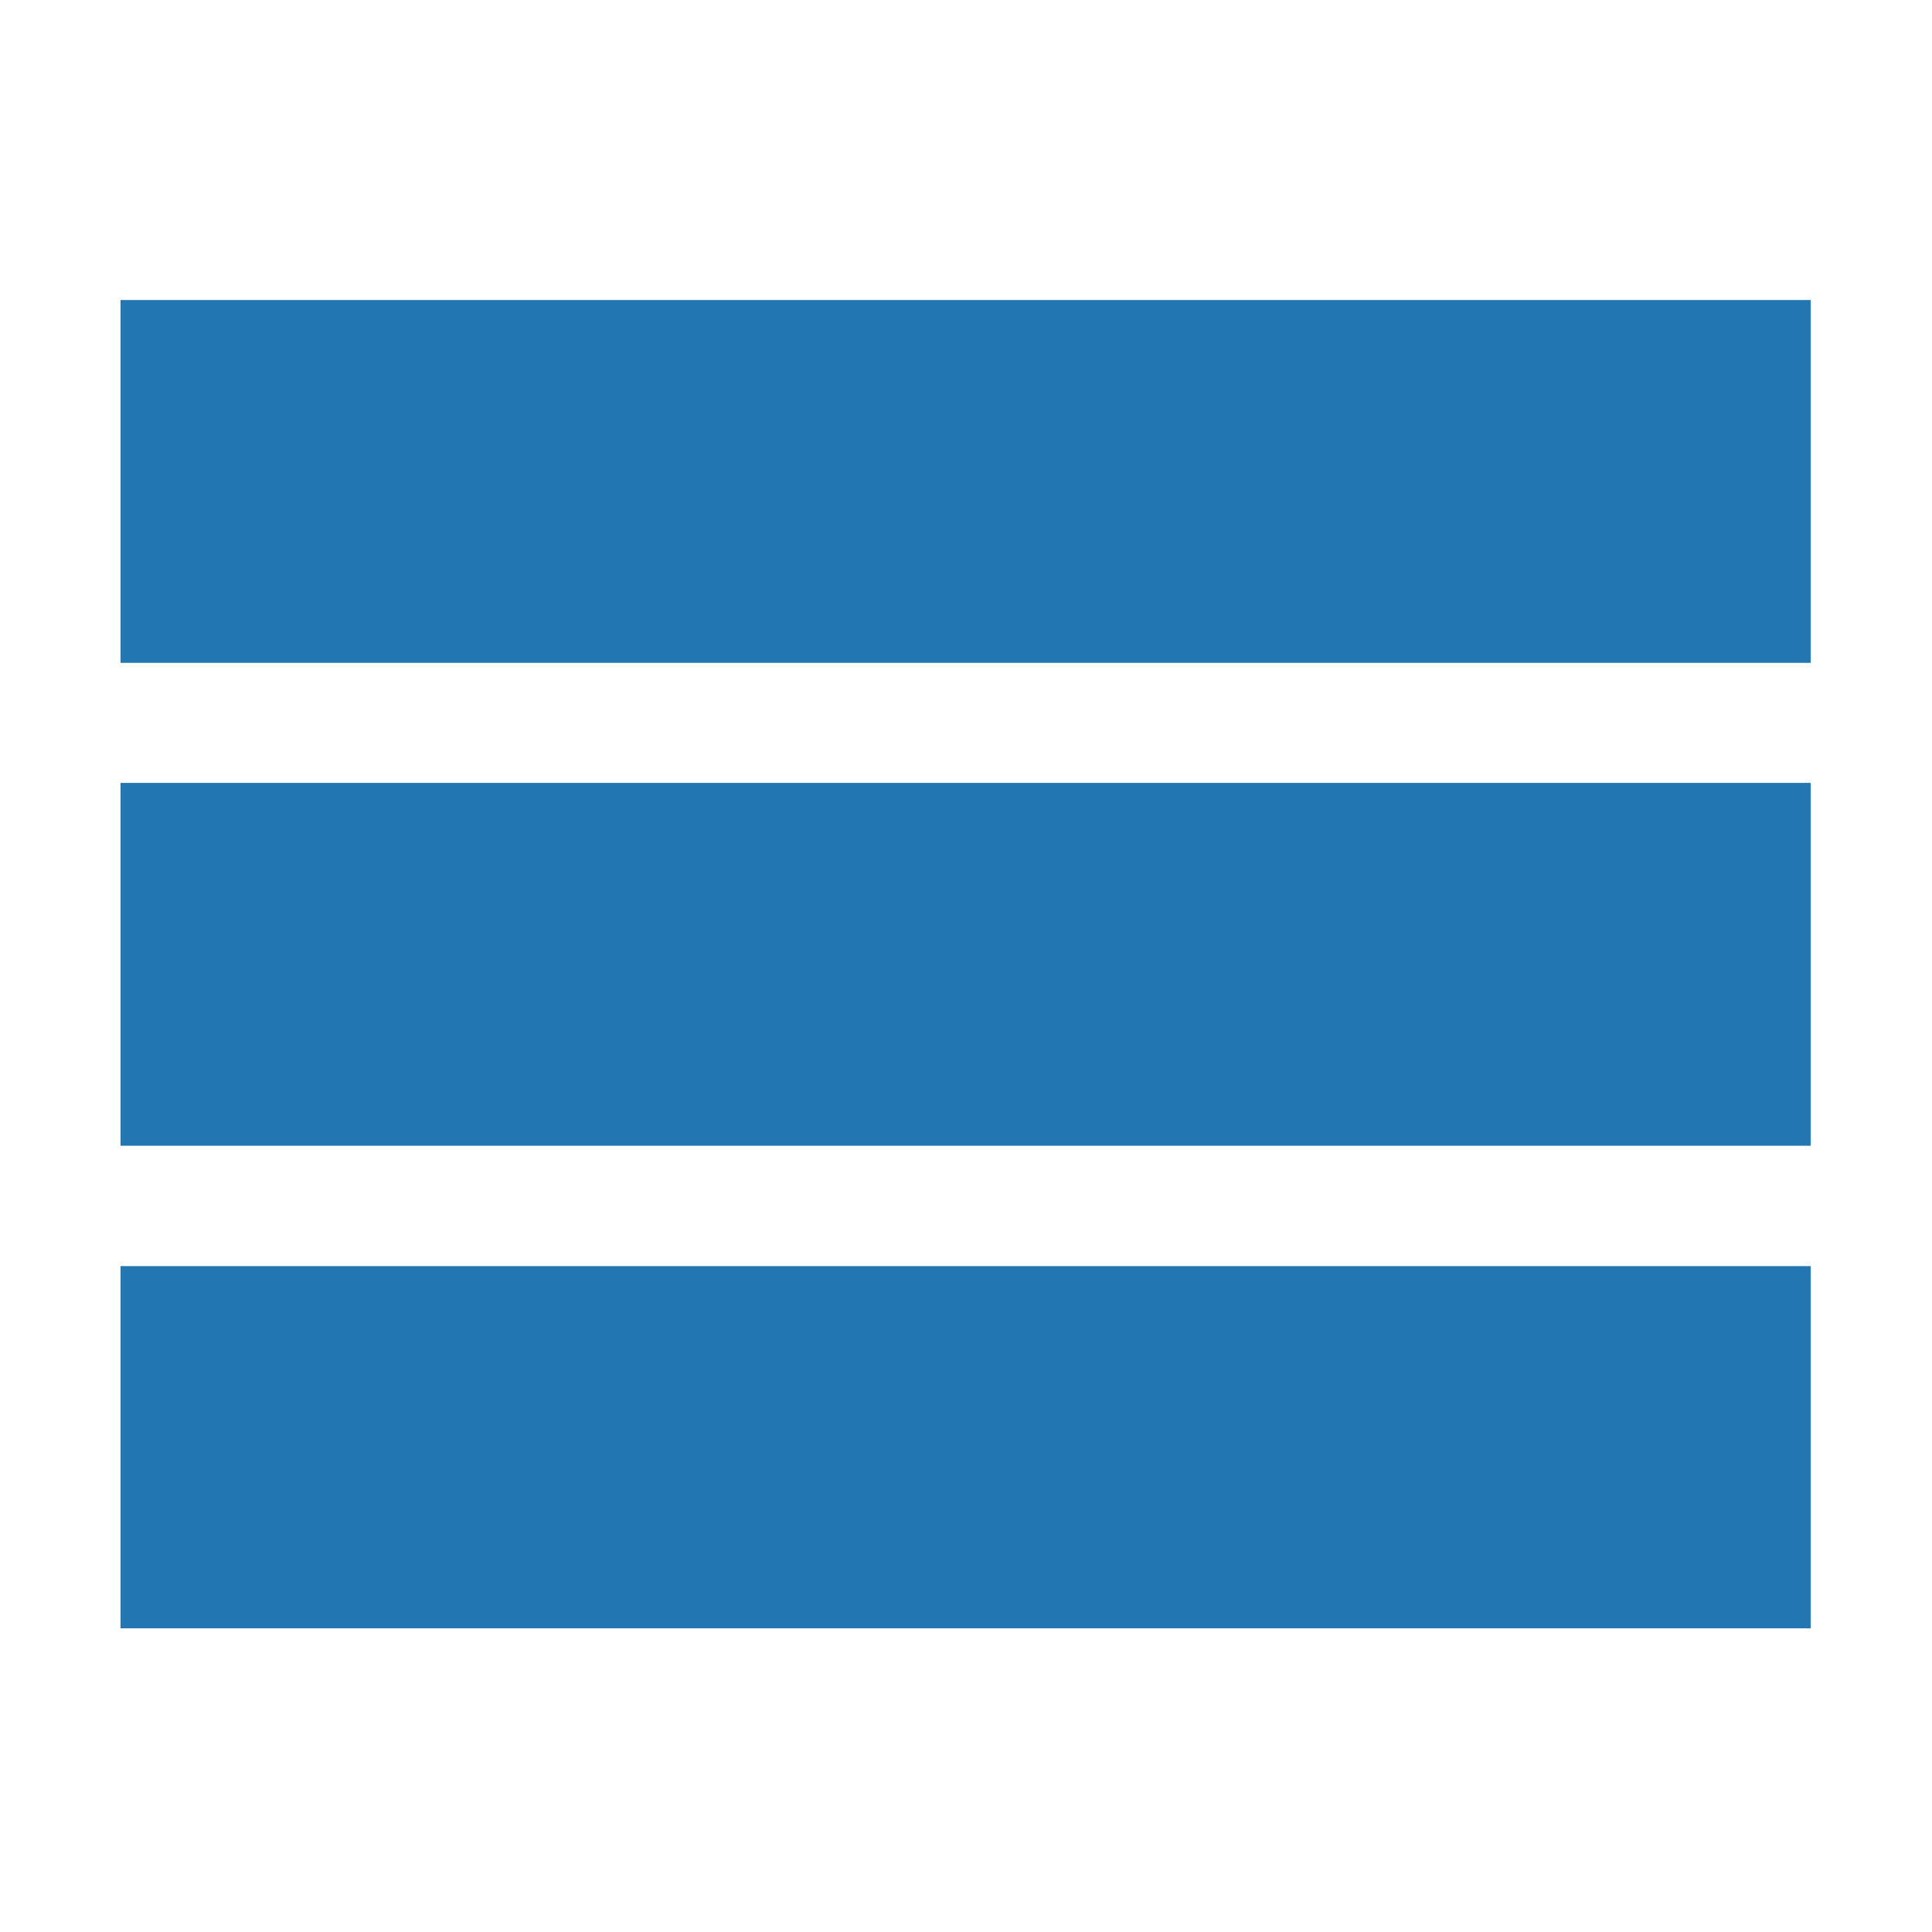 <?xml version="1.0" encoding="UTF-8" standalone="no"?>
<!DOCTYPE svg PUBLIC "-//W3C//DTD SVG 1.1//EN" "http://www.w3.org/Graphics/SVG/1.1/DTD/svg11.dtd">
<svg width="100%" height="100%" viewBox="0 0 32 32" version="1.1" xmlns="http://www.w3.org/2000/svg" xmlns:xlink="http://www.w3.org/1999/xlink" xml:space="preserve" xmlns:serif="http://www.serif.com/" style="fill-rule:evenodd;clip-rule:evenodd;stroke-linejoin:round;stroke-miterlimit:2;">
    <g transform="matrix(1,0,0,1,-220,-49)">
        <g id="menu" transform="matrix(0.016,0,0,0.032,220,49)">
            <rect x="0" y="0" width="2000" height="1000" style="fill:none;"/>
            <g transform="matrix(1.944,0,0,0.972,27.644,-3674.01)">
                <g id="B">
                    <path d="M949.965,4646.93L49.965,4646.93L49.965,4454.07L949.965,4454.07L949.965,4646.93ZM949.965,4389.96L49.965,4389.96L49.965,4196.75L949.965,4196.75L949.965,4389.96ZM949.965,4132.82L49.965,4132.82L49.965,3939.61L949.965,3939.61L949.965,4132.82Z" style="fill:rgb(34,119,179);"/>
                </g>
            </g>
        </g>
    </g>
</svg>

